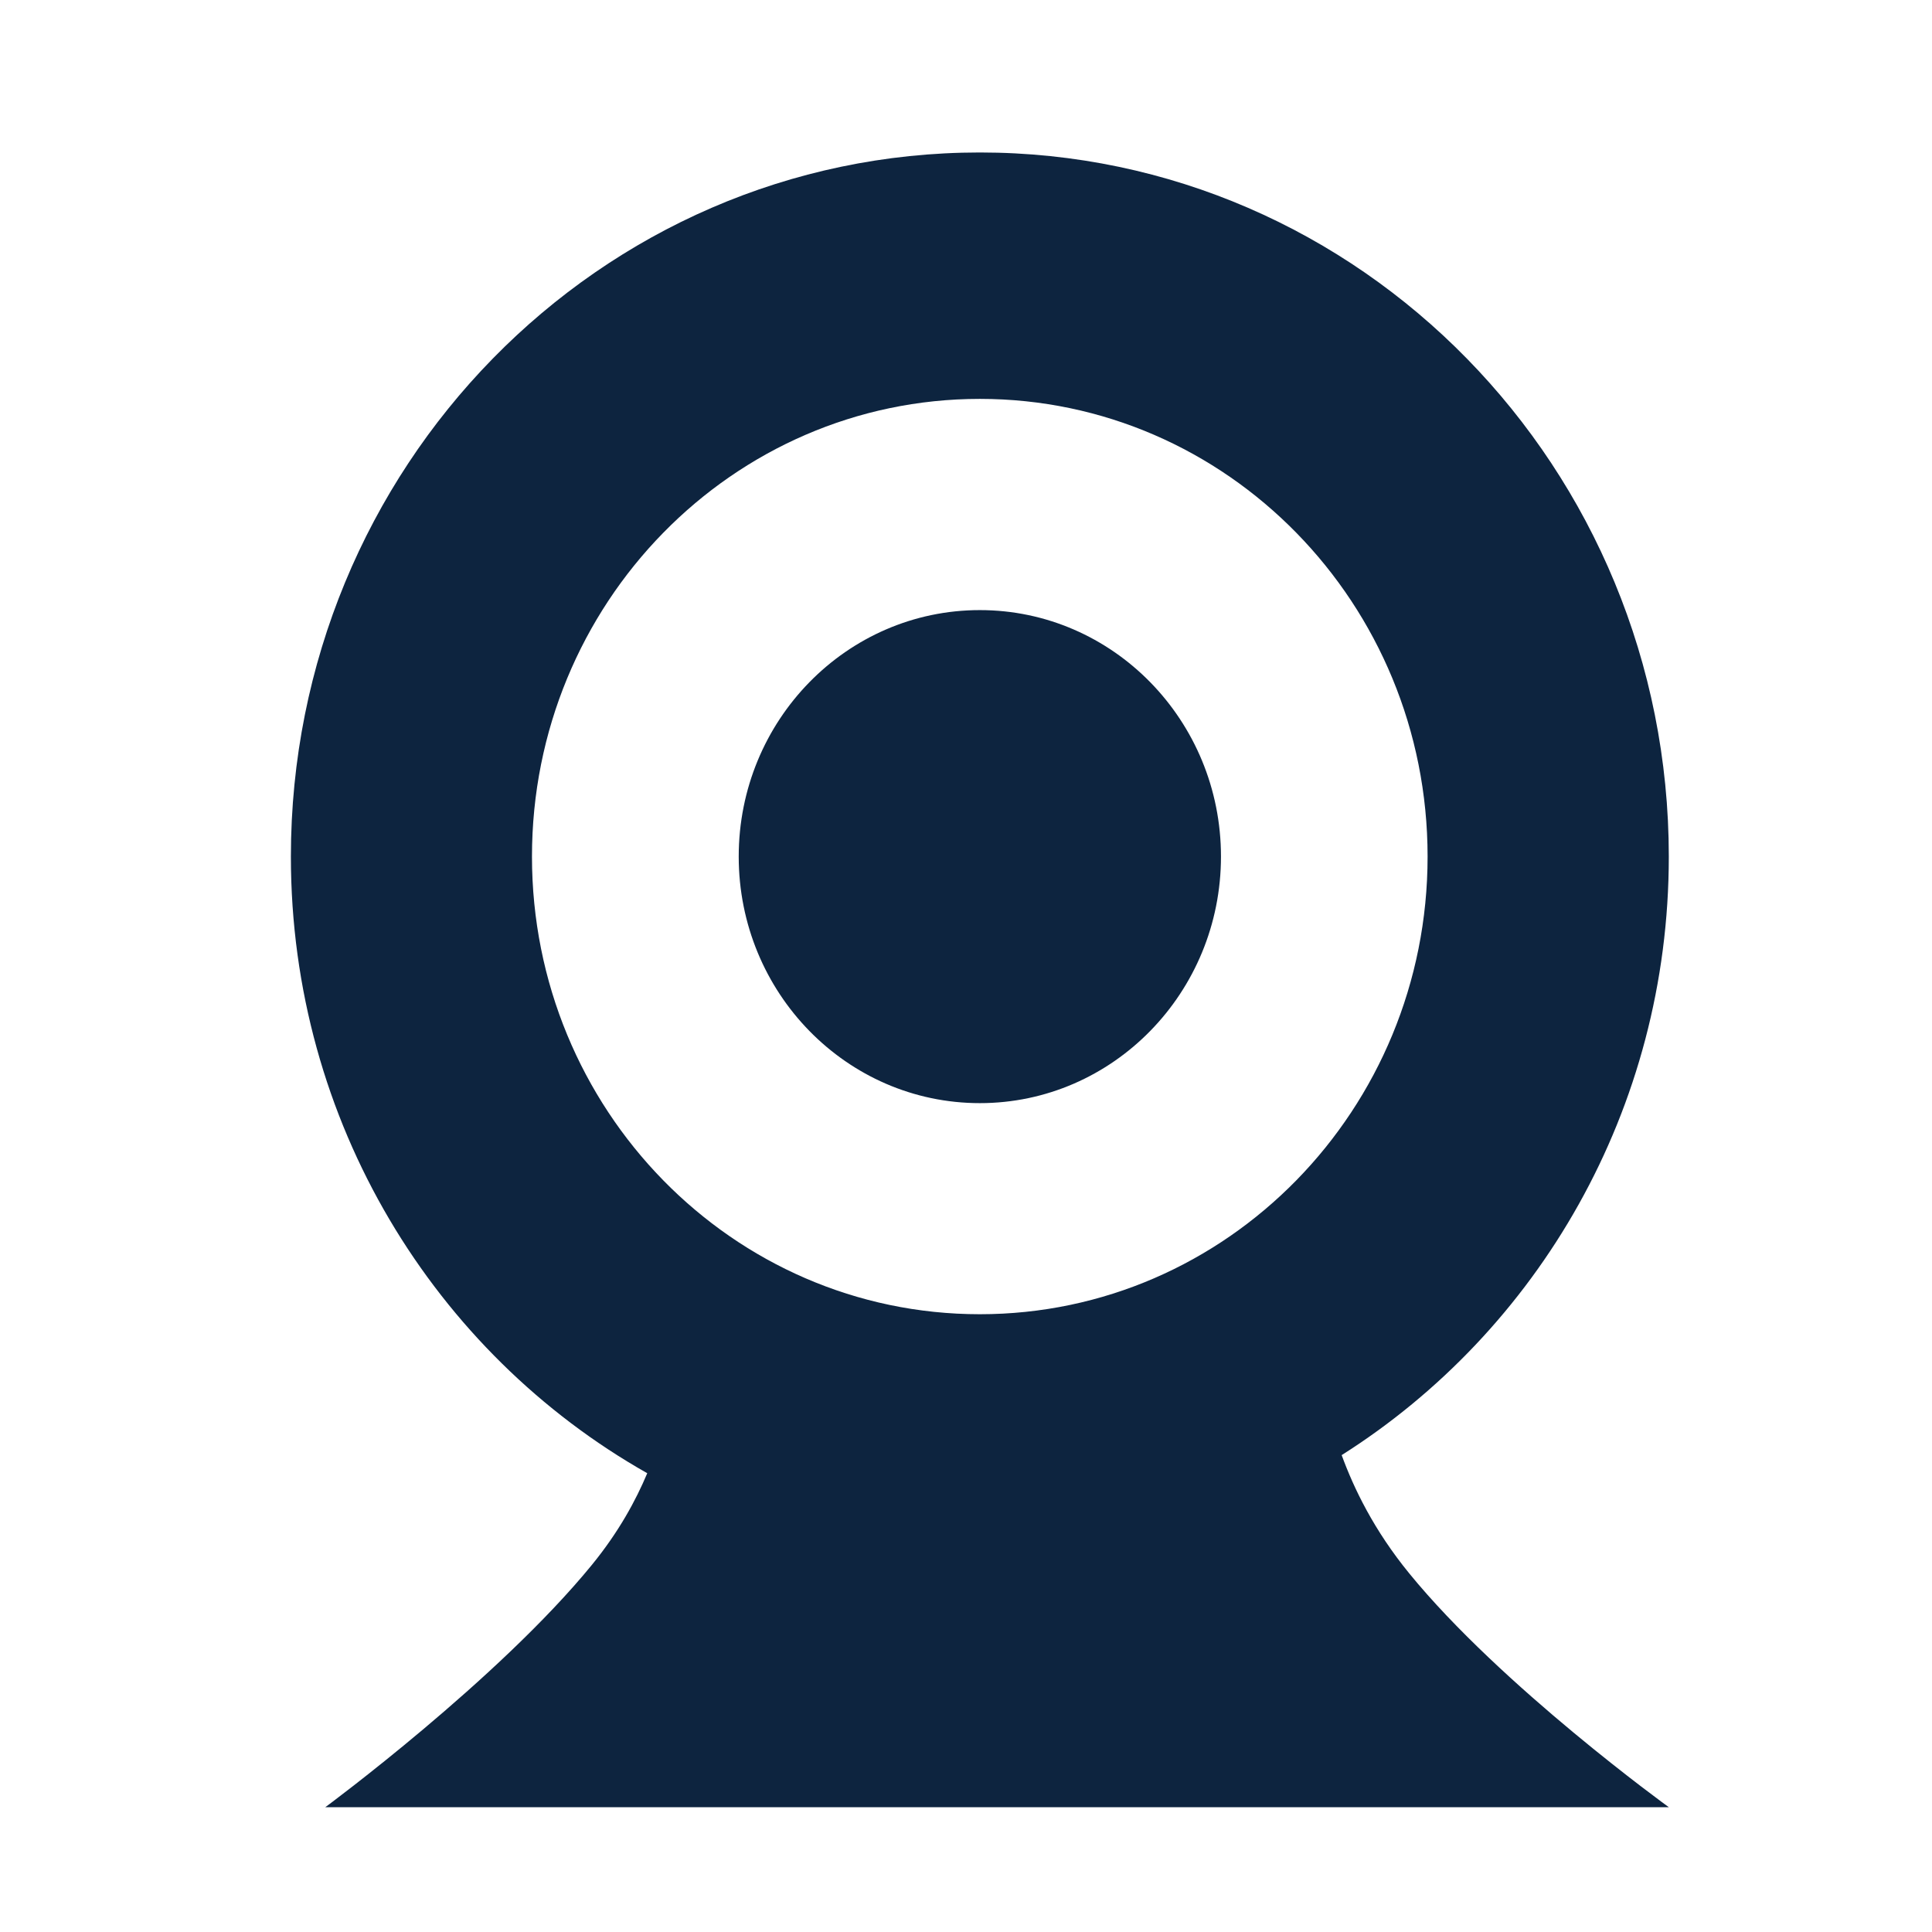 <?xml version="1.0" encoding="iso-8859-1"?>
<!-- Generator: Adobe Illustrator 22.1.0, SVG Export Plug-In . SVG Version: 6.00 Build 0)  -->
<svg version="1.1" id="&#x56FE;&#x5C42;_1" xmlns="http://www.w3.org/2000/svg" xmlns:xlink="http://www.w3.org/1999/xlink" x="0px"
	 y="0px" viewBox="0 0 45.35 45.35" style="enable-background:new 0 0 45.35 45.35;" xml:space="preserve">
<path style="fill:#0D243F;" d="M31.493,34.156c0.286,0.782,0.755,1.759,1.587,2.777c2.153,2.641,6.093,5.488,6.093,5.488H7.635
	c0,0,4.062-2.996,6.262-5.693c0.627-0.769,1.027-1.507,1.296-2.147c-4.983-2.819-8.365-8.24-8.365-14.474
	c0-9.128,7.239-16.528,16.172-16.528c8.931,0,16.172,7.4,16.172,16.528C39.172,26.049,36.096,31.243,31.493,34.156z M23,9.363
	c-5.807,0-10.513,4.808-10.513,10.743S17.193,30.849,23,30.849c5.804,0,10.51-4.808,10.51-10.743S28.804,9.363,23,9.363z M23,25.894
	c-3.127,0-5.66-2.594-5.66-5.788s2.533-5.785,5.66-5.785c3.124,0,5.66,2.591,5.66,5.785S26.124,25.894,23,25.894z"/>
</svg>
